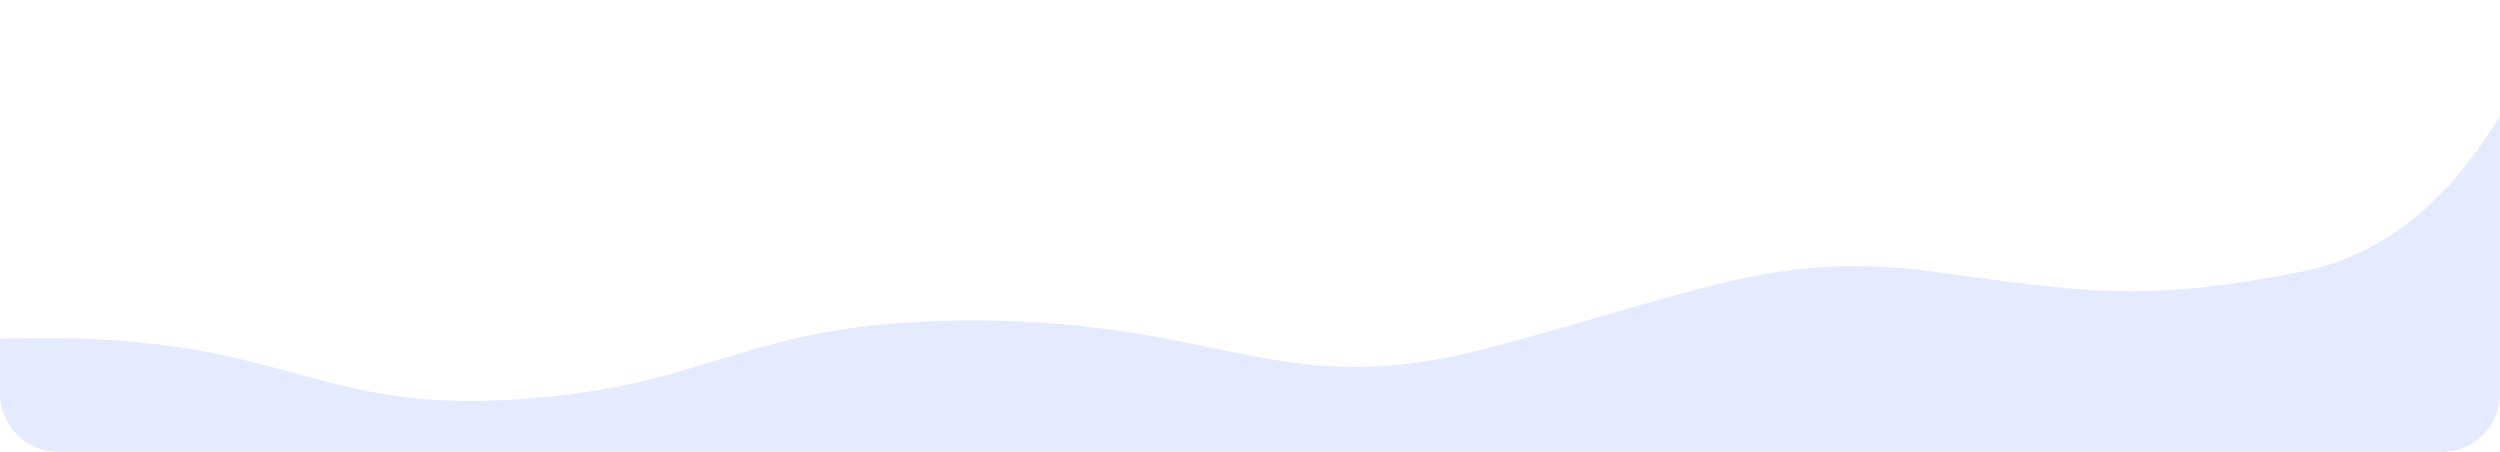 <svg width="343" height="62" viewBox="0 0 343 62" fill="none" xmlns="http://www.w3.org/2000/svg">
<path d="M70.127 54.845C41.504 56.522 39.118 45.204 0 46.462V54C0 58.418 3.582 62 8 62H335C339.418 62 343 58.418 343 54V16C341.092 18.515 332.982 33.915 315.808 37.269C294.341 41.46 286.708 40.203 265.241 37.269C243.773 34.334 232.801 40.203 204.178 47.748C175.555 55.293 167.969 43.975 133.574 43.975C101.387 43.975 98.75 53.169 70.127 54.845Z" fill="#DBE1FF" fill-opacity="0.7"/>
</svg>
